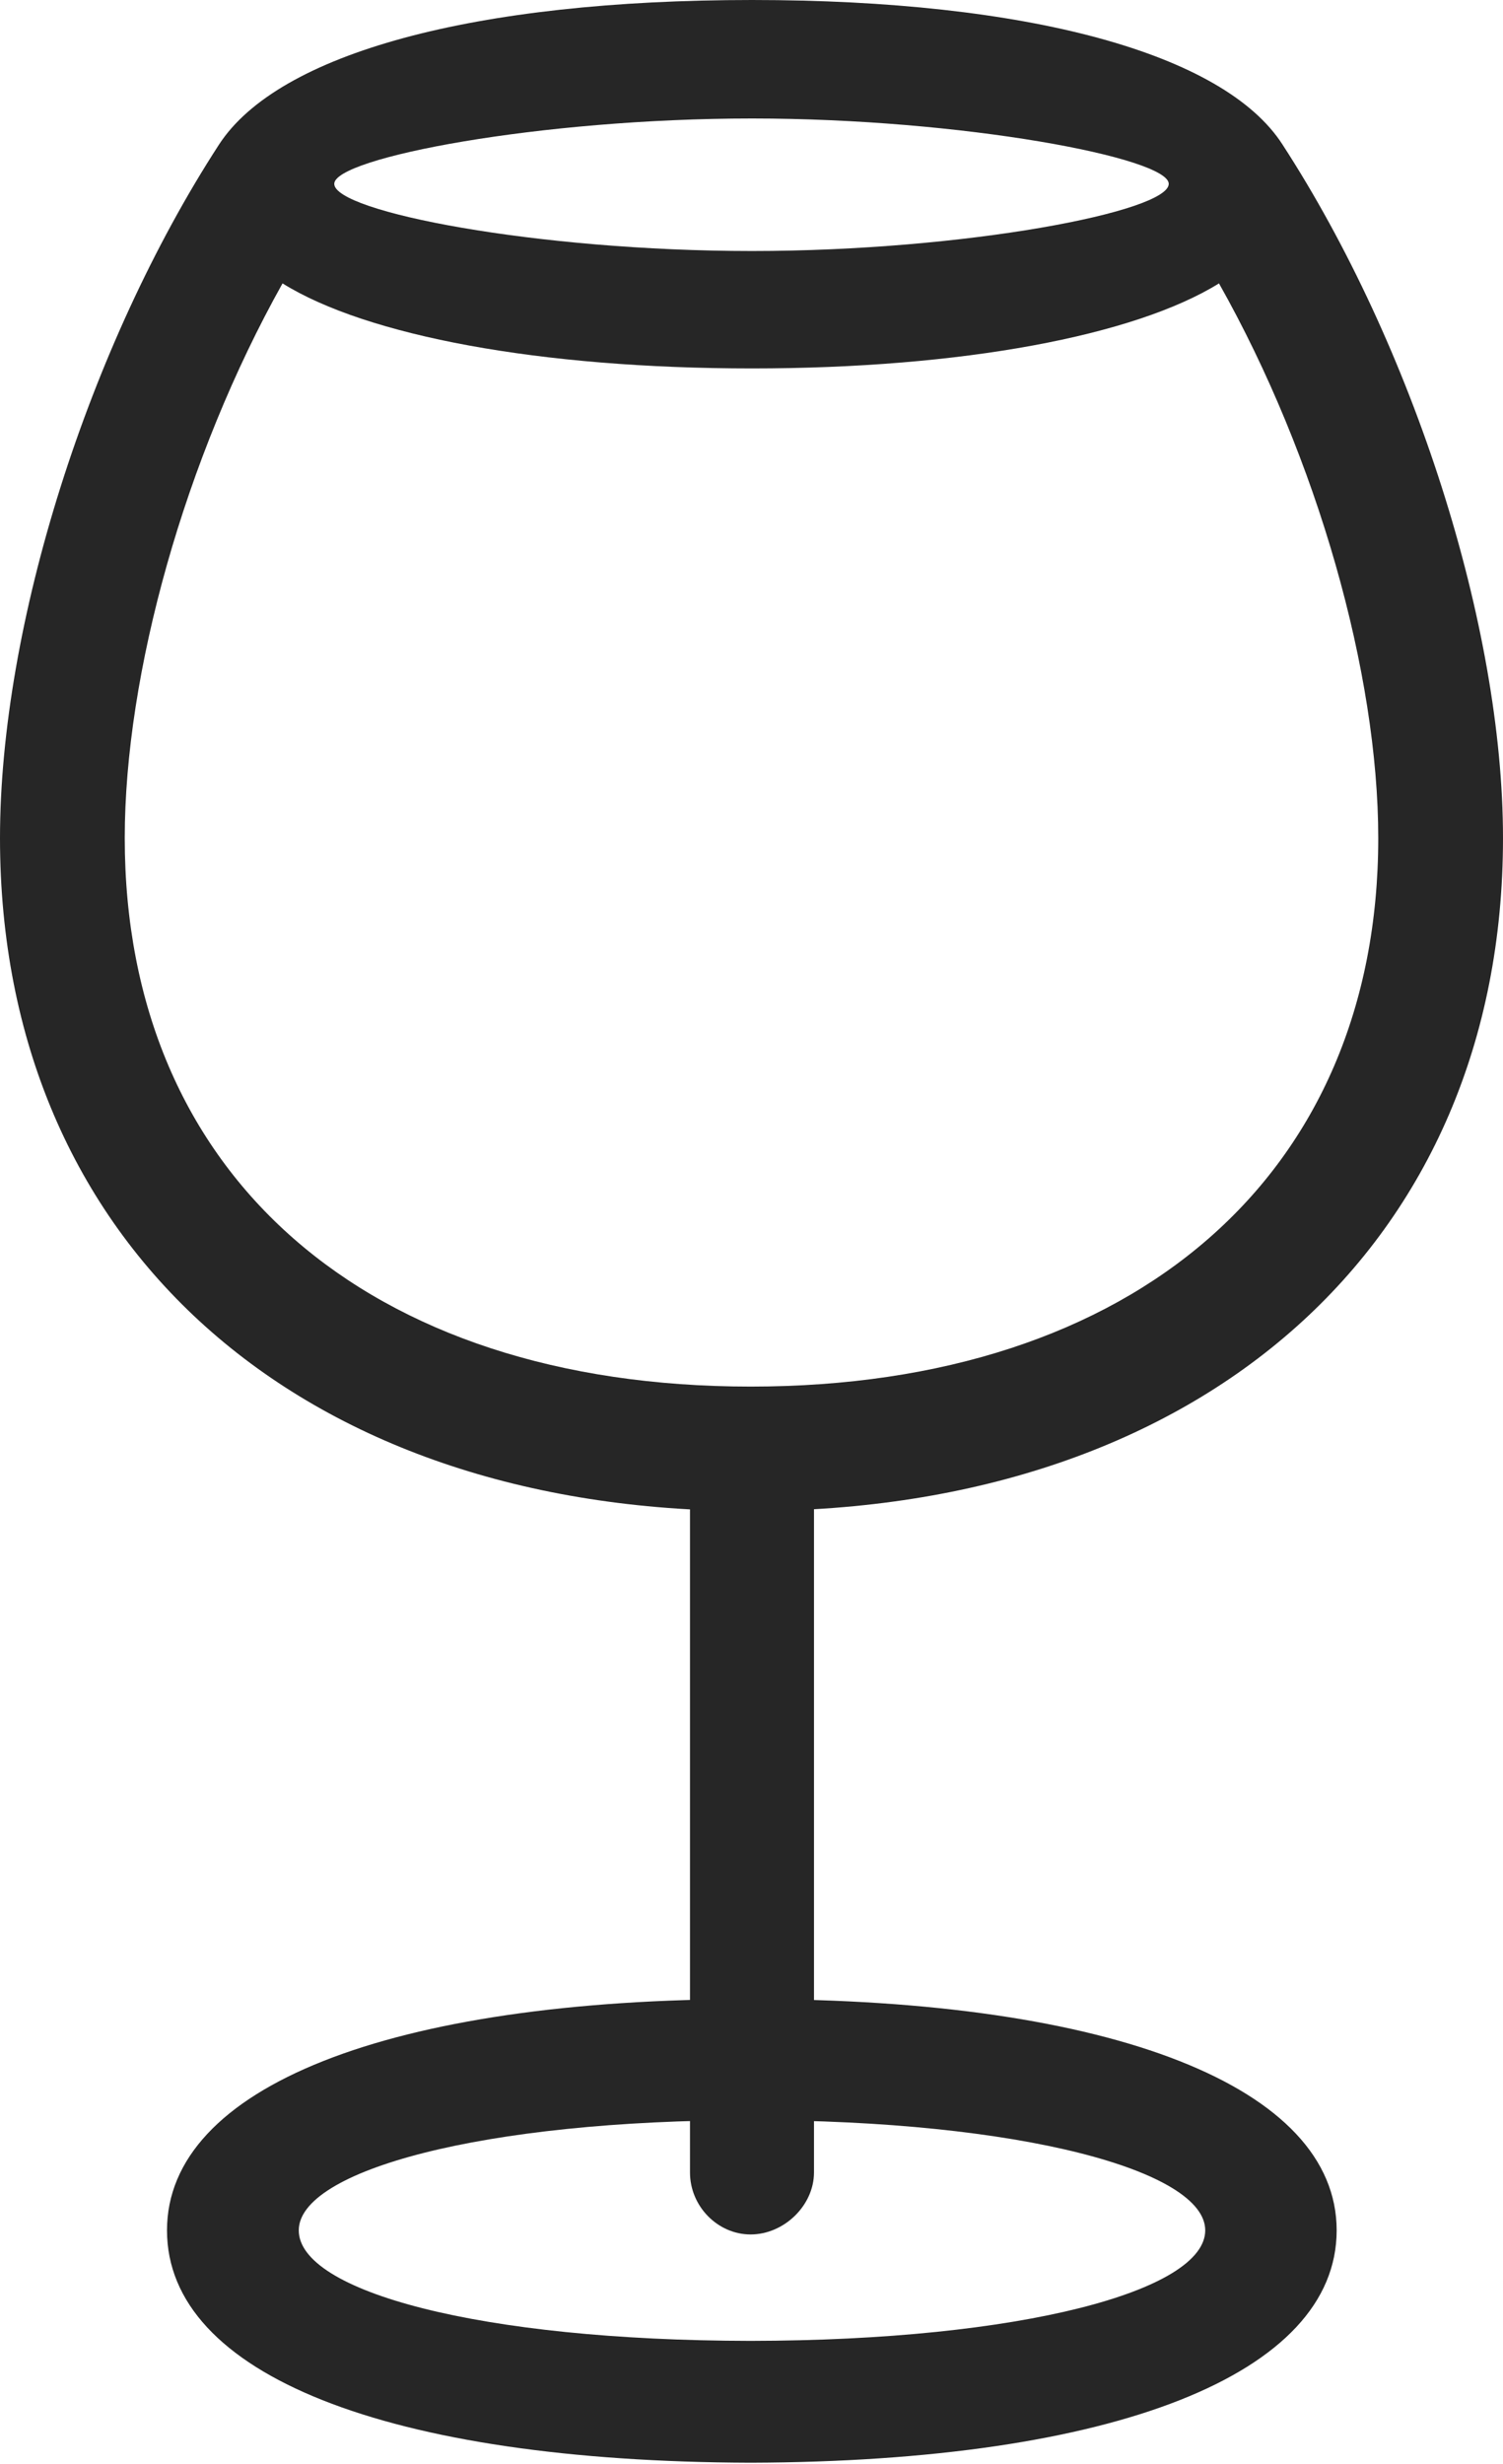 <?xml version="1.0" encoding="UTF-8"?>
<!--Generator: Apple Native CoreSVG 232.5-->
<!DOCTYPE svg
PUBLIC "-//W3C//DTD SVG 1.1//EN"
       "http://www.w3.org/Graphics/SVG/1.1/DTD/svg11.dtd">
<svg version="1.1" xmlns="http://www.w3.org/2000/svg" xmlns:xlink="http://www.w3.org/1999/xlink" width="68.95" height="113.027">
 <g>
  <rect height="113.027" opacity="0" width="68.95" x="0" y="0"/>
  <path d="M34.434 69.31C55.173 69.31 68.95 57.065 68.95 38.441C68.95 28.685 64.823 15.861 58.837 6.634C56.138 2.43 47.099 0 34.498 0C21.783 0 12.778 2.43 10.045 6.634C4.06 15.861 0 28.685 0 38.441C0 57.065 13.694 69.31 34.434 69.31ZM34.434 63.602C16.805 63.602 5.723 53.884 5.723 38.441C5.723 30.908 8.474 21.015 12.961 12.999C16.815 15.4 24.757 16.9 34.498 16.9C44.125 16.9 52.052 15.4 55.921 12.999C60.442 21.015 63.227 30.908 63.227 38.441C63.227 53.884 52.062 63.602 34.434 63.602ZM34.498 11.514C24.623 11.514 15.334 9.708 15.334 8.433C15.334 7.241 24.769 5.435 34.498 5.435C44.147 5.435 53.616 7.241 53.616 8.433C53.616 9.708 44.26 11.514 34.498 11.514ZM34.434 102.494C35.966 102.494 37.342 101.164 37.342 99.649L37.342 66.406L31.653 66.406L31.653 99.649C31.653 101.212 32.935 102.494 34.434 102.494ZM34.434 112.963C51.11 112.915 61.319 108.902 61.319 102.306C61.319 95.743 51.065 91.697 34.434 91.697C17.851 91.697 7.661 95.743 7.661 102.306C7.661 108.917 17.772 112.915 34.434 112.963ZM34.434 107.375C21.982 107.36 13.706 105.101 13.706 102.306C13.706 99.575 22.077 97.251 34.434 97.251C46.839 97.251 55.29 99.575 55.29 102.306C55.29 105.07 46.87 107.36 34.434 107.375Z" fill="#000000" fill-opacity="0.85"/>
 </g>
</svg>
